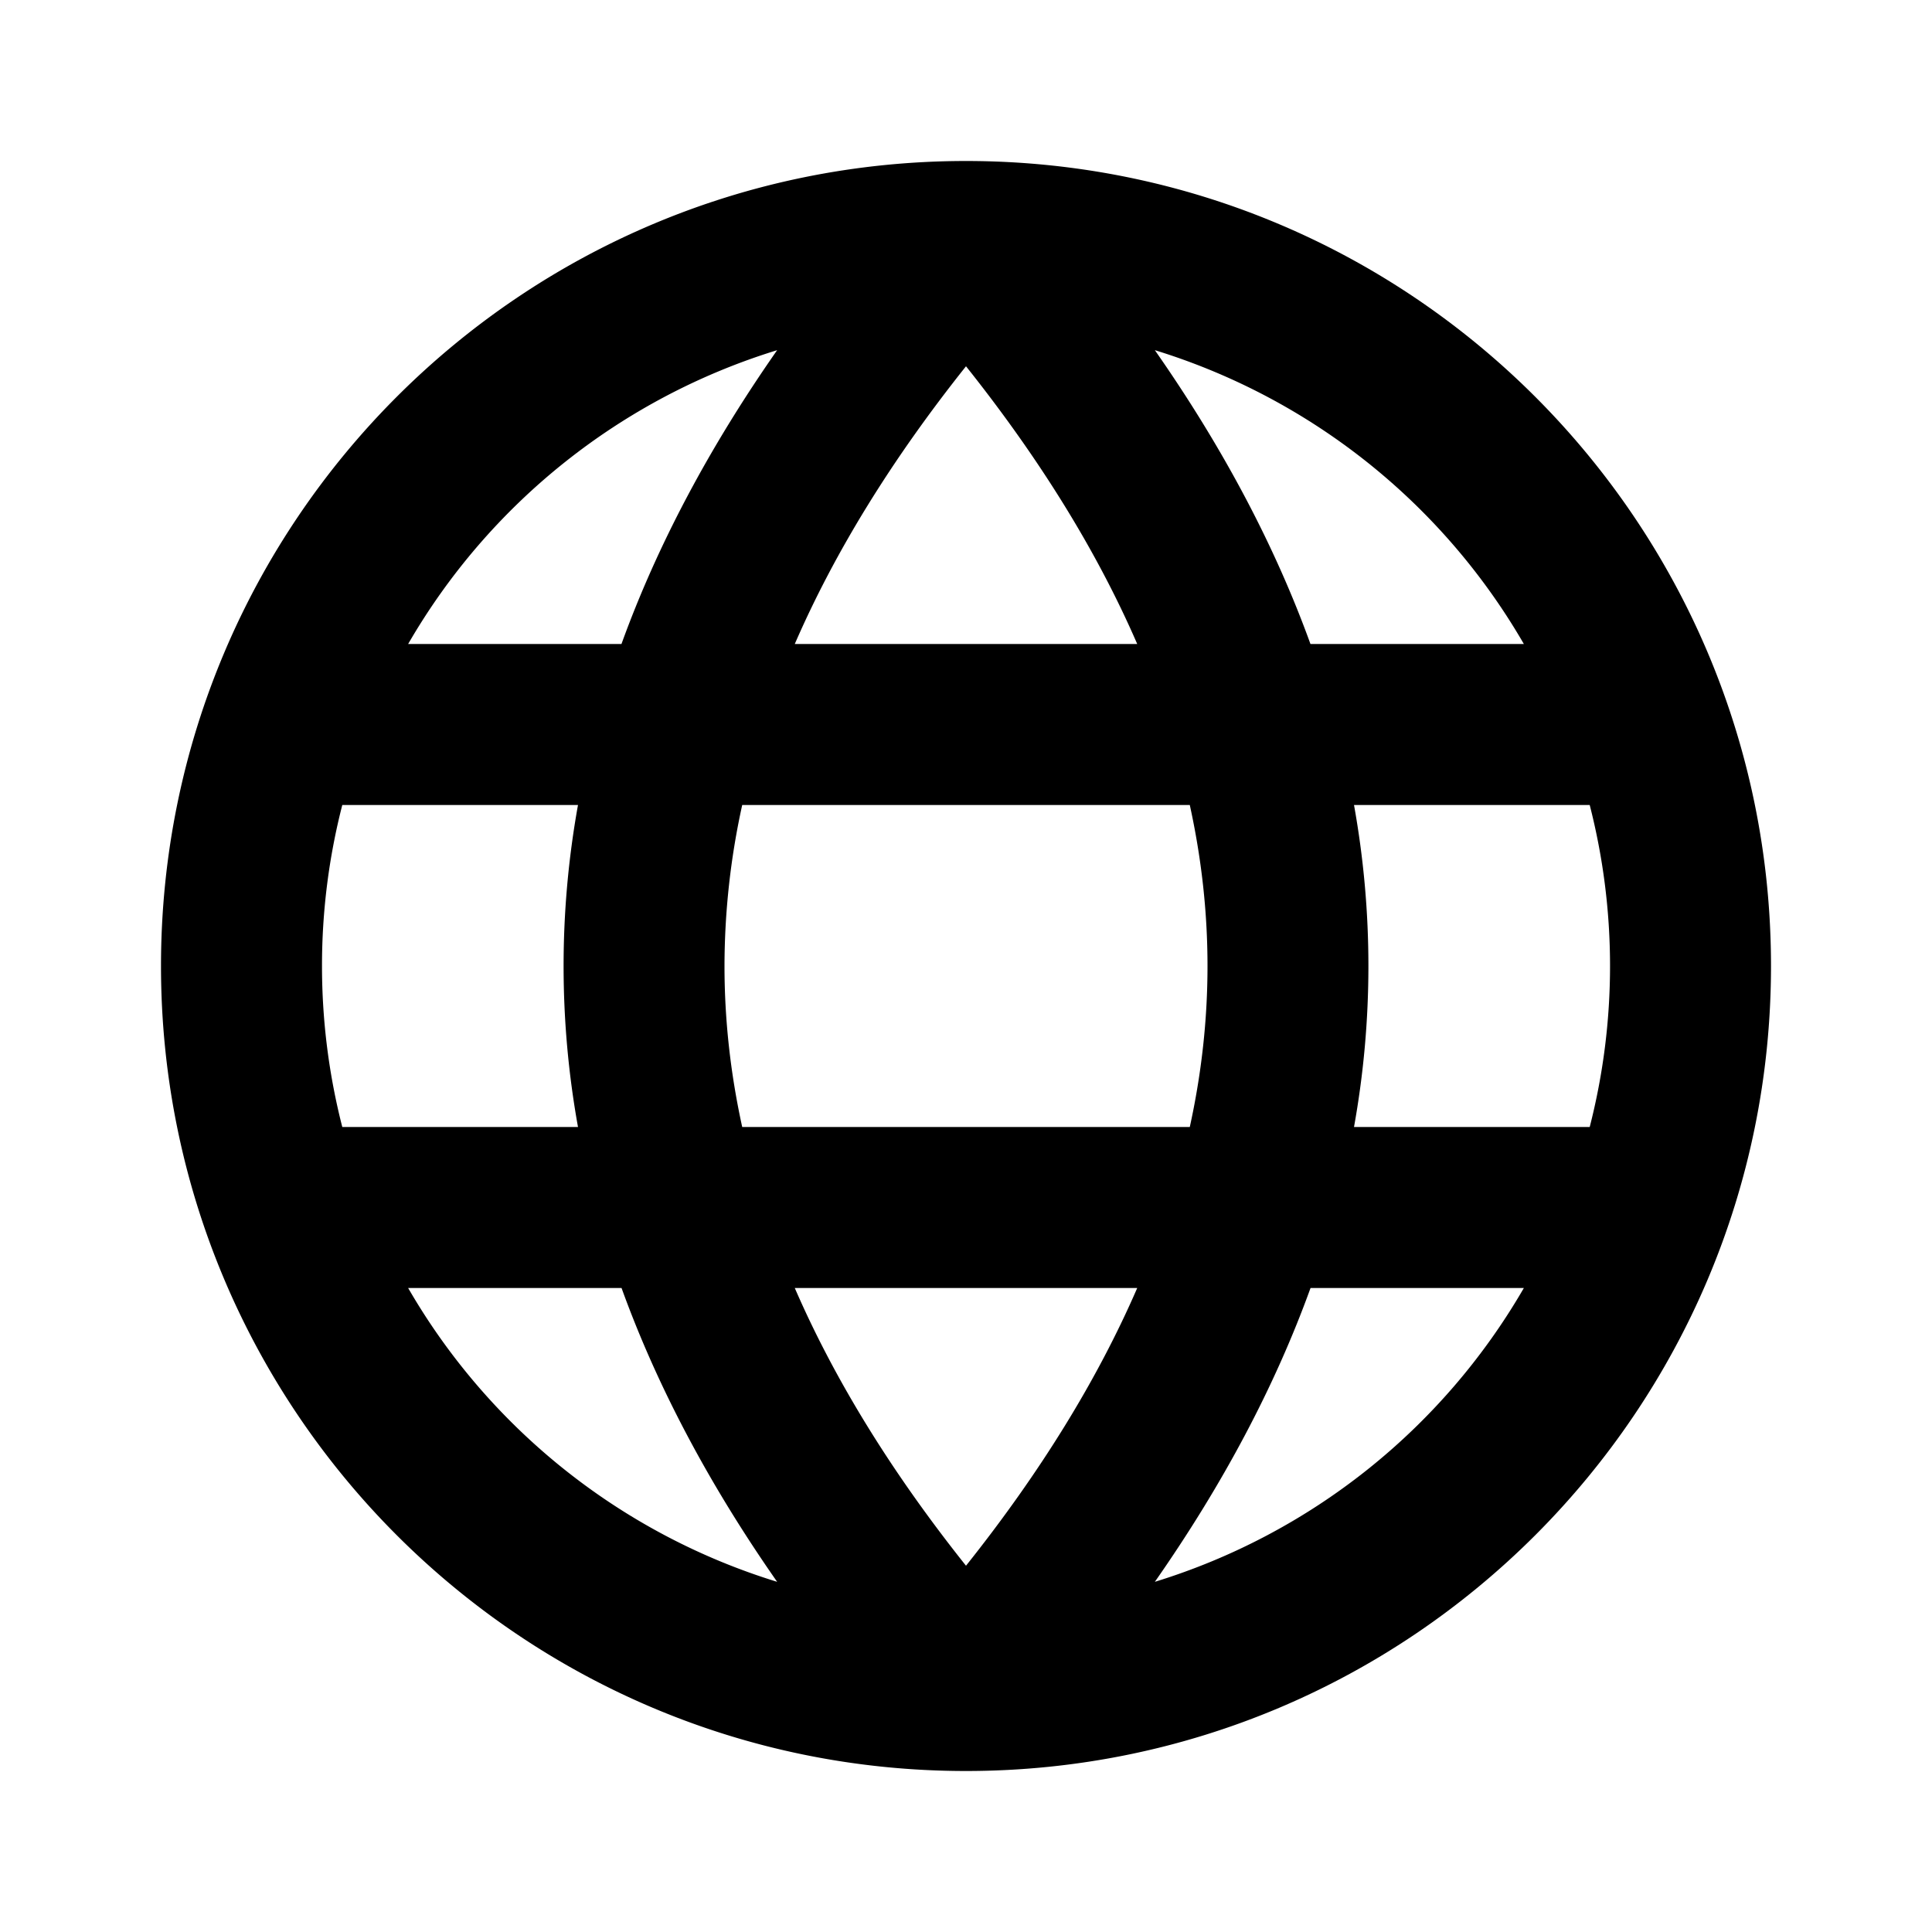 <svg width="24" height="24" fill="currentColor" viewBox="0 0 24 24" xmlns="http://www.w3.org/2000/svg">
  <path d="M12 22C6.477 22 2 17.523 2 12S6.477 2 12 2s10 4.477 10 10-4.477 10-10 10Zm7.748-12H16.82a11.273 11.273 0 0 1 0 4h2.928a8.047 8.047 0 0 0 0-4Zm-.818-2a8.02 8.02 0 0 0-4.584-3.65c.845 1.209 1.49 2.426 1.933 3.65h2.65Zm-9.71 2A9.339 9.339 0 0 0 9 12c0 .664.073 1.33.22 2h5.56c.147-.67.22-1.336.22-2 0-.664-.073-1.33-.22-2H9.22Zm.653-2h4.254C13.632 6.859 12.924 5.71 12 4.55 11.076 5.71 10.368 6.86 9.873 8Zm-5.621 2A8.014 8.014 0 0 0 4 12c0 .69.088 1.36.252 2H7.18a11.273 11.273 0 0 1 0-4H4.252Zm.818-2h2.65c.443-1.224 1.089-2.441 1.934-3.65A8.02 8.02 0 0 0 5.07 8Zm13.86 8h-2.65c-.443 1.224-1.089 2.441-1.934 3.65A8.02 8.02 0 0 0 18.93 16Zm-9.057 0c.495 1.141 1.203 2.29 2.127 3.45.924-1.16 1.632-2.309 2.127-3.45H9.873ZM5.07 16a8.02 8.02 0 0 0 4.584 3.65c-.845-1.209-1.49-2.426-1.933-3.65H5.07Z"/>
</svg>
